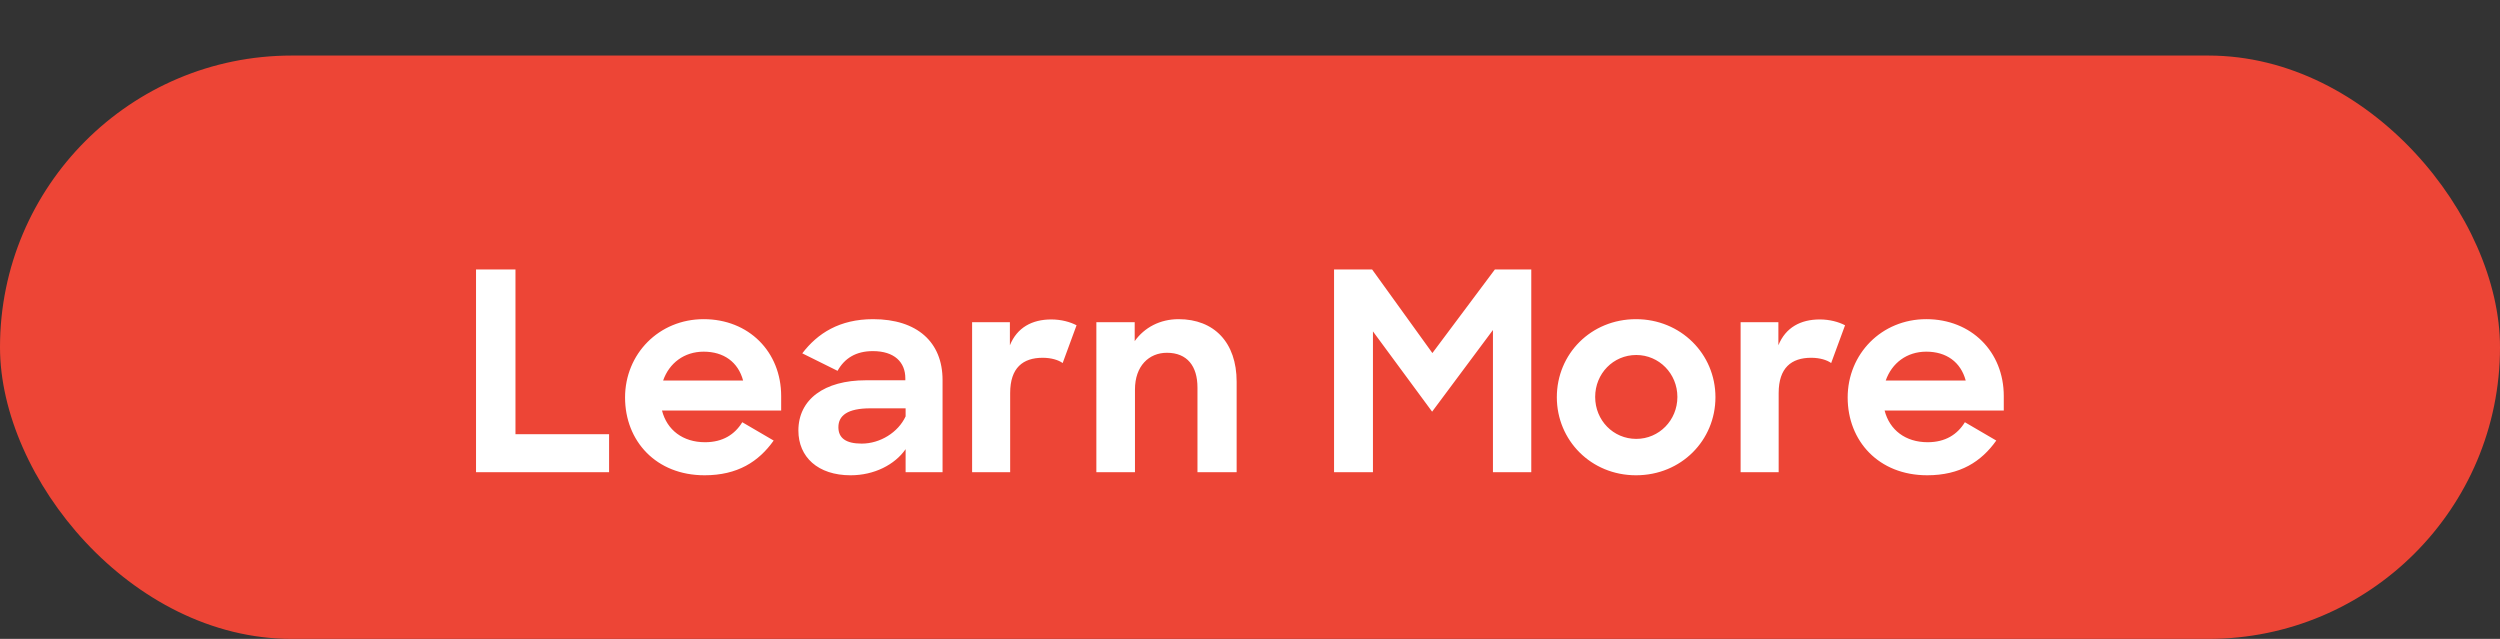<svg width="90" height="23" viewBox="0 0 90 23" fill="none" xmlns="http://www.w3.org/2000/svg"><rect x="0" y="0" width="90" height="23" fill="#333333" stroke="none"/><rect y="2" width="90" height="21" rx="10.5" fill="#ED4536"/><path d="M17.137 17h4.79v-1.37h-3.37V9.7h-1.42V17zm8.225.11c1.19 0 1.95-.49 2.49-1.25l-1.13-.66c-.27.44-.7.72-1.34.72-.8 0-1.37-.44-1.55-1.14h4.29v-.52c0-1.6-1.17-2.77-2.79-2.77-1.61 0-2.83 1.25-2.83 2.82 0 1.57 1.12 2.8 2.86 2.8zm-.03-4.45c.72 0 1.24.37 1.42 1.04h-2.88c.22-.63.76-1.04 1.46-1.04zm5.29 4.45c.85 0 1.59-.38 1.98-.94V17h1.33v-3.32c0-1.36-.91-2.19-2.5-2.19-1.21 0-2 .51-2.55 1.23l1.27.63c.25-.45.66-.71 1.27-.71.78 0 1.17.4 1.17.98v.07h-1.42c-1.5 0-2.43.69-2.43 1.81 0 .95.7 1.61 1.88 1.61zm.4-1.14c-.57 0-.84-.2-.84-.59 0-.42.33-.68 1.15-.68h1.27v.29c-.27.58-.92.98-1.58.98zM34.996 17h1.37v-2.85c0-.91.46-1.27 1.17-1.27.31 0 .57.08.72.19l.5-1.36c-.23-.12-.55-.21-.91-.21-.69 0-1.23.29-1.49.93v-.83h-1.36V17zm4.473 0h1.39v-2.98c0-.84.5-1.32 1.15-1.32.73 0 1.1.48 1.1 1.25V17h1.41v-3.26c0-1.41-.81-2.25-2.09-2.25-.67 0-1.23.3-1.58.79v-.68h-1.38V17zm8.557 0h1.4v-5.07l2.13 2.89 2.19-2.94V17h1.38V9.7h-1.31l-2.25 3.01-2.17-3.01h-1.37V17zm10.87.11c1.63 0 2.86-1.26 2.86-2.81 0-1.56-1.25-2.81-2.86-2.81-1.62 0-2.85 1.25-2.85 2.81 0 1.55 1.23 2.81 2.85 2.81zm.01-1.31c-.83 0-1.48-.67-1.48-1.51s.65-1.51 1.48-1.51c.82 0 1.48.67 1.48 1.51s-.66 1.51-1.48 1.51zm3.756 1.2h1.37v-2.85c0-.91.46-1.27 1.17-1.27.31 0 .57.08.72.19l.5-1.36c-.23-.12-.55-.21-.91-.21-.69 0-1.23.29-1.49.93v-.83h-1.36V17zm6.714.11c1.19 0 1.95-.49 2.49-1.25l-1.13-.66c-.27.44-.7.72-1.34.72-.8 0-1.37-.44-1.55-1.14h4.29v-.52c0-1.6-1.17-2.77-2.79-2.77-1.61 0-2.83 1.25-2.83 2.82 0 1.57 1.12 2.8 2.86 2.8zm-.03-4.45c.72 0 1.24.37 1.42 1.04h-2.88c.22-.63.76-1.04 1.46-1.04z" fill="#fff"/></svg>